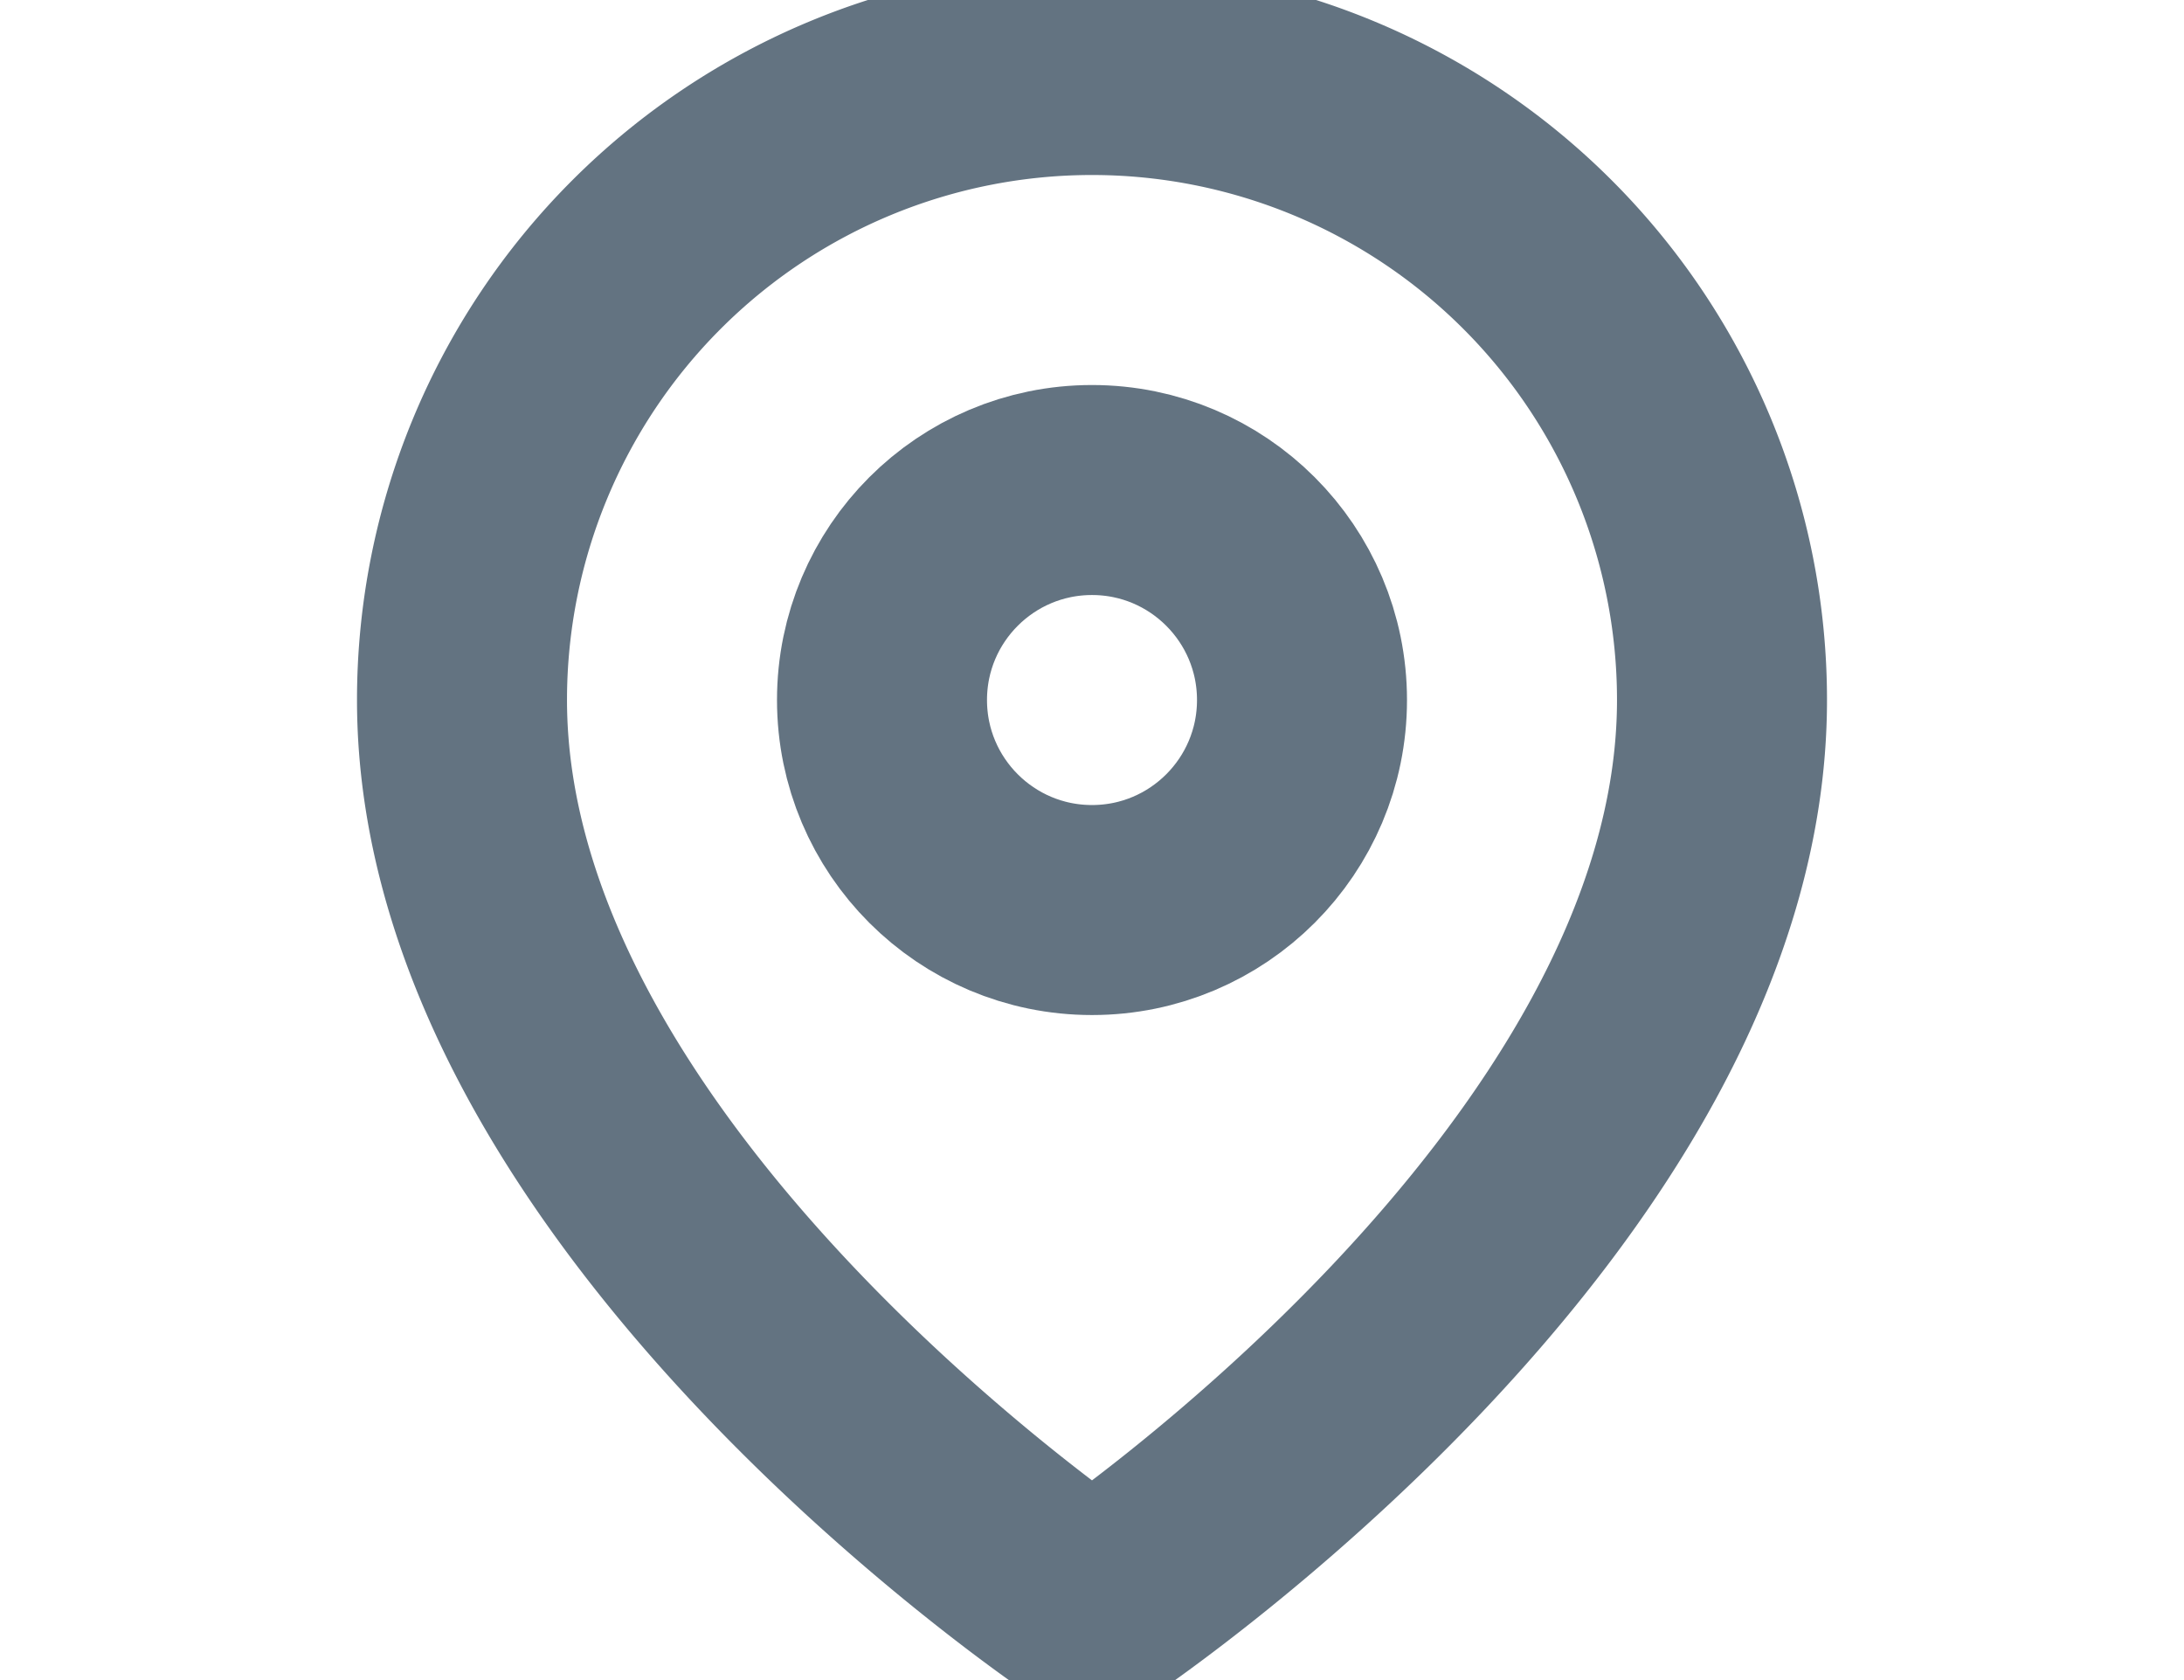 <svg xmlns="http://www.w3.org/2000/svg" width="13" height="10" viewBox="0 0 24 24" fill="none" stroke="#637381" stroke-width="3"><path d="M21 10c0 7-9 13-9 13s-9-6-9-13a9 9 0 0 1 18 0z"></path><circle cx="12" cy="10" r="3"></circle></svg>